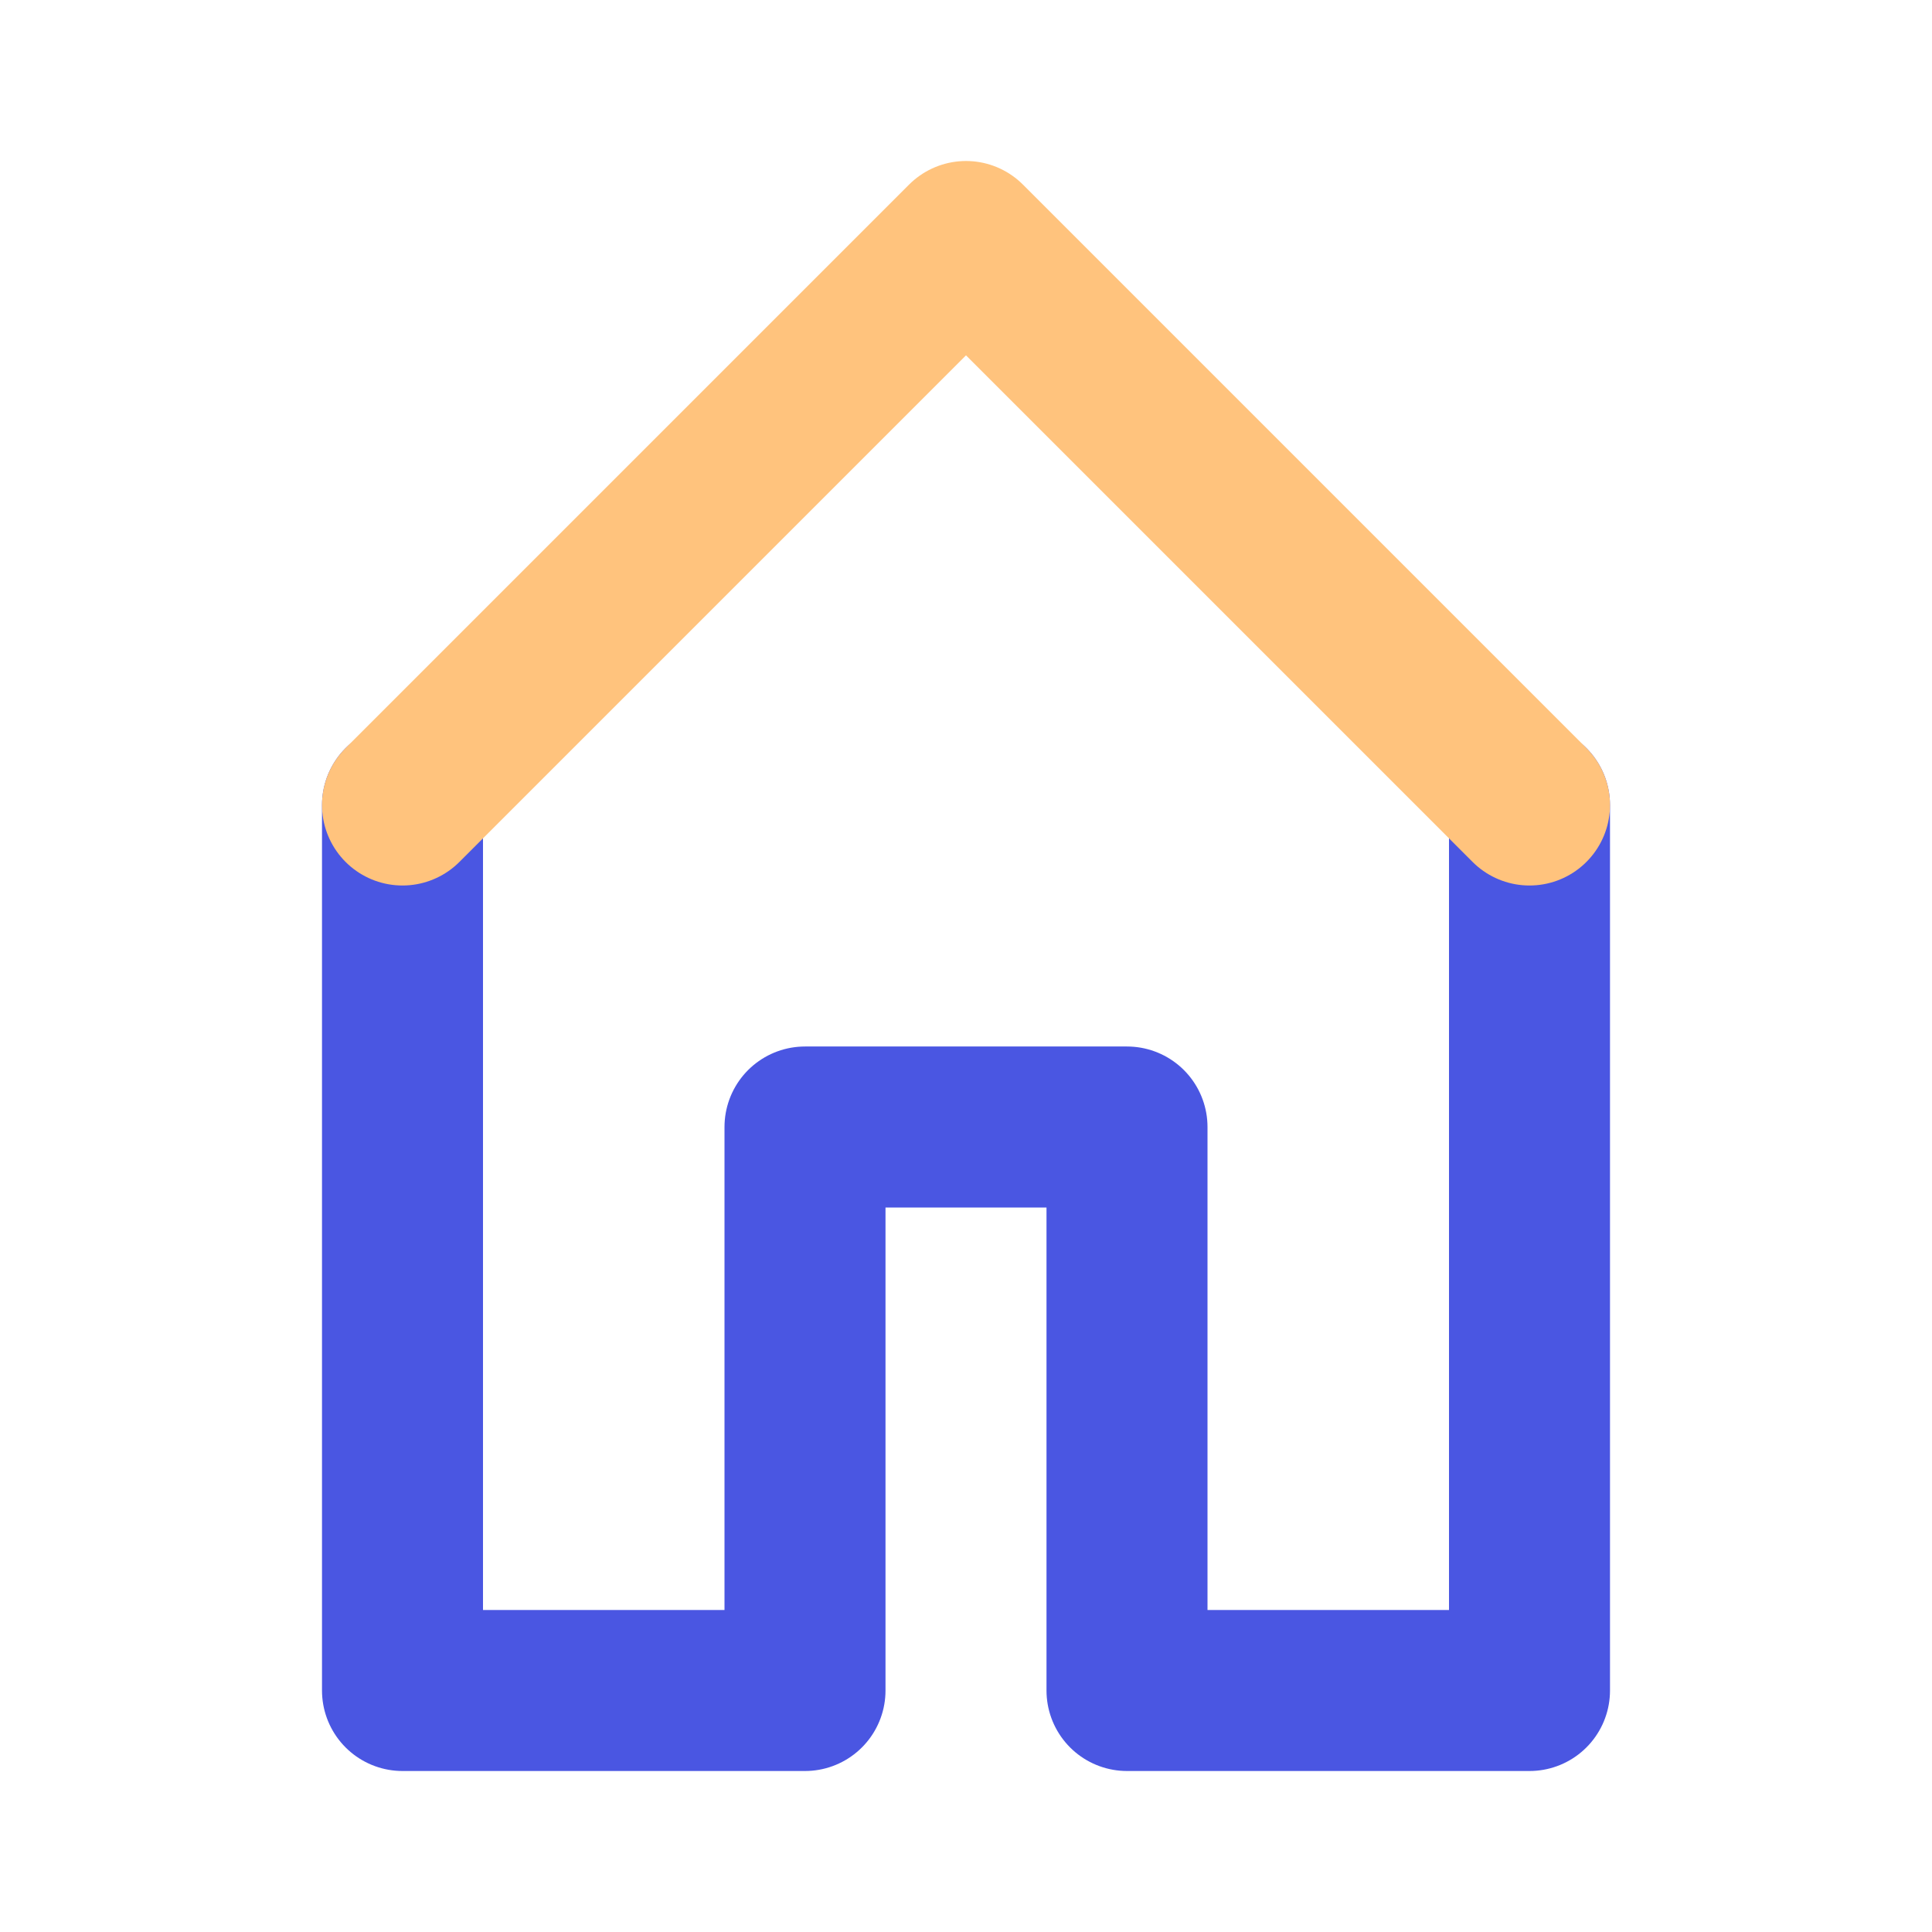 <svg class="icon line-color" width="32" height="32" id="home-alt2" data-name="Line color" xmlns="http://www.w3.org/2000/svg" viewBox="0 0 24 24"><path id="primary" d="M19,10V21H14V14H10v7H5V10m9,11V14H10v7" style="fill: none; stroke: rgb(74, 86, 226); stroke-linecap: round; stroke-linejoin: round; stroke-width: 2;"></path><polyline id="secondary" points="5 10 12 3 19 10" style="fill: none; stroke: rgb(255, 195, 125); stroke-linecap: round; stroke-linejoin: round; stroke-width: 2;"></polyline></svg>